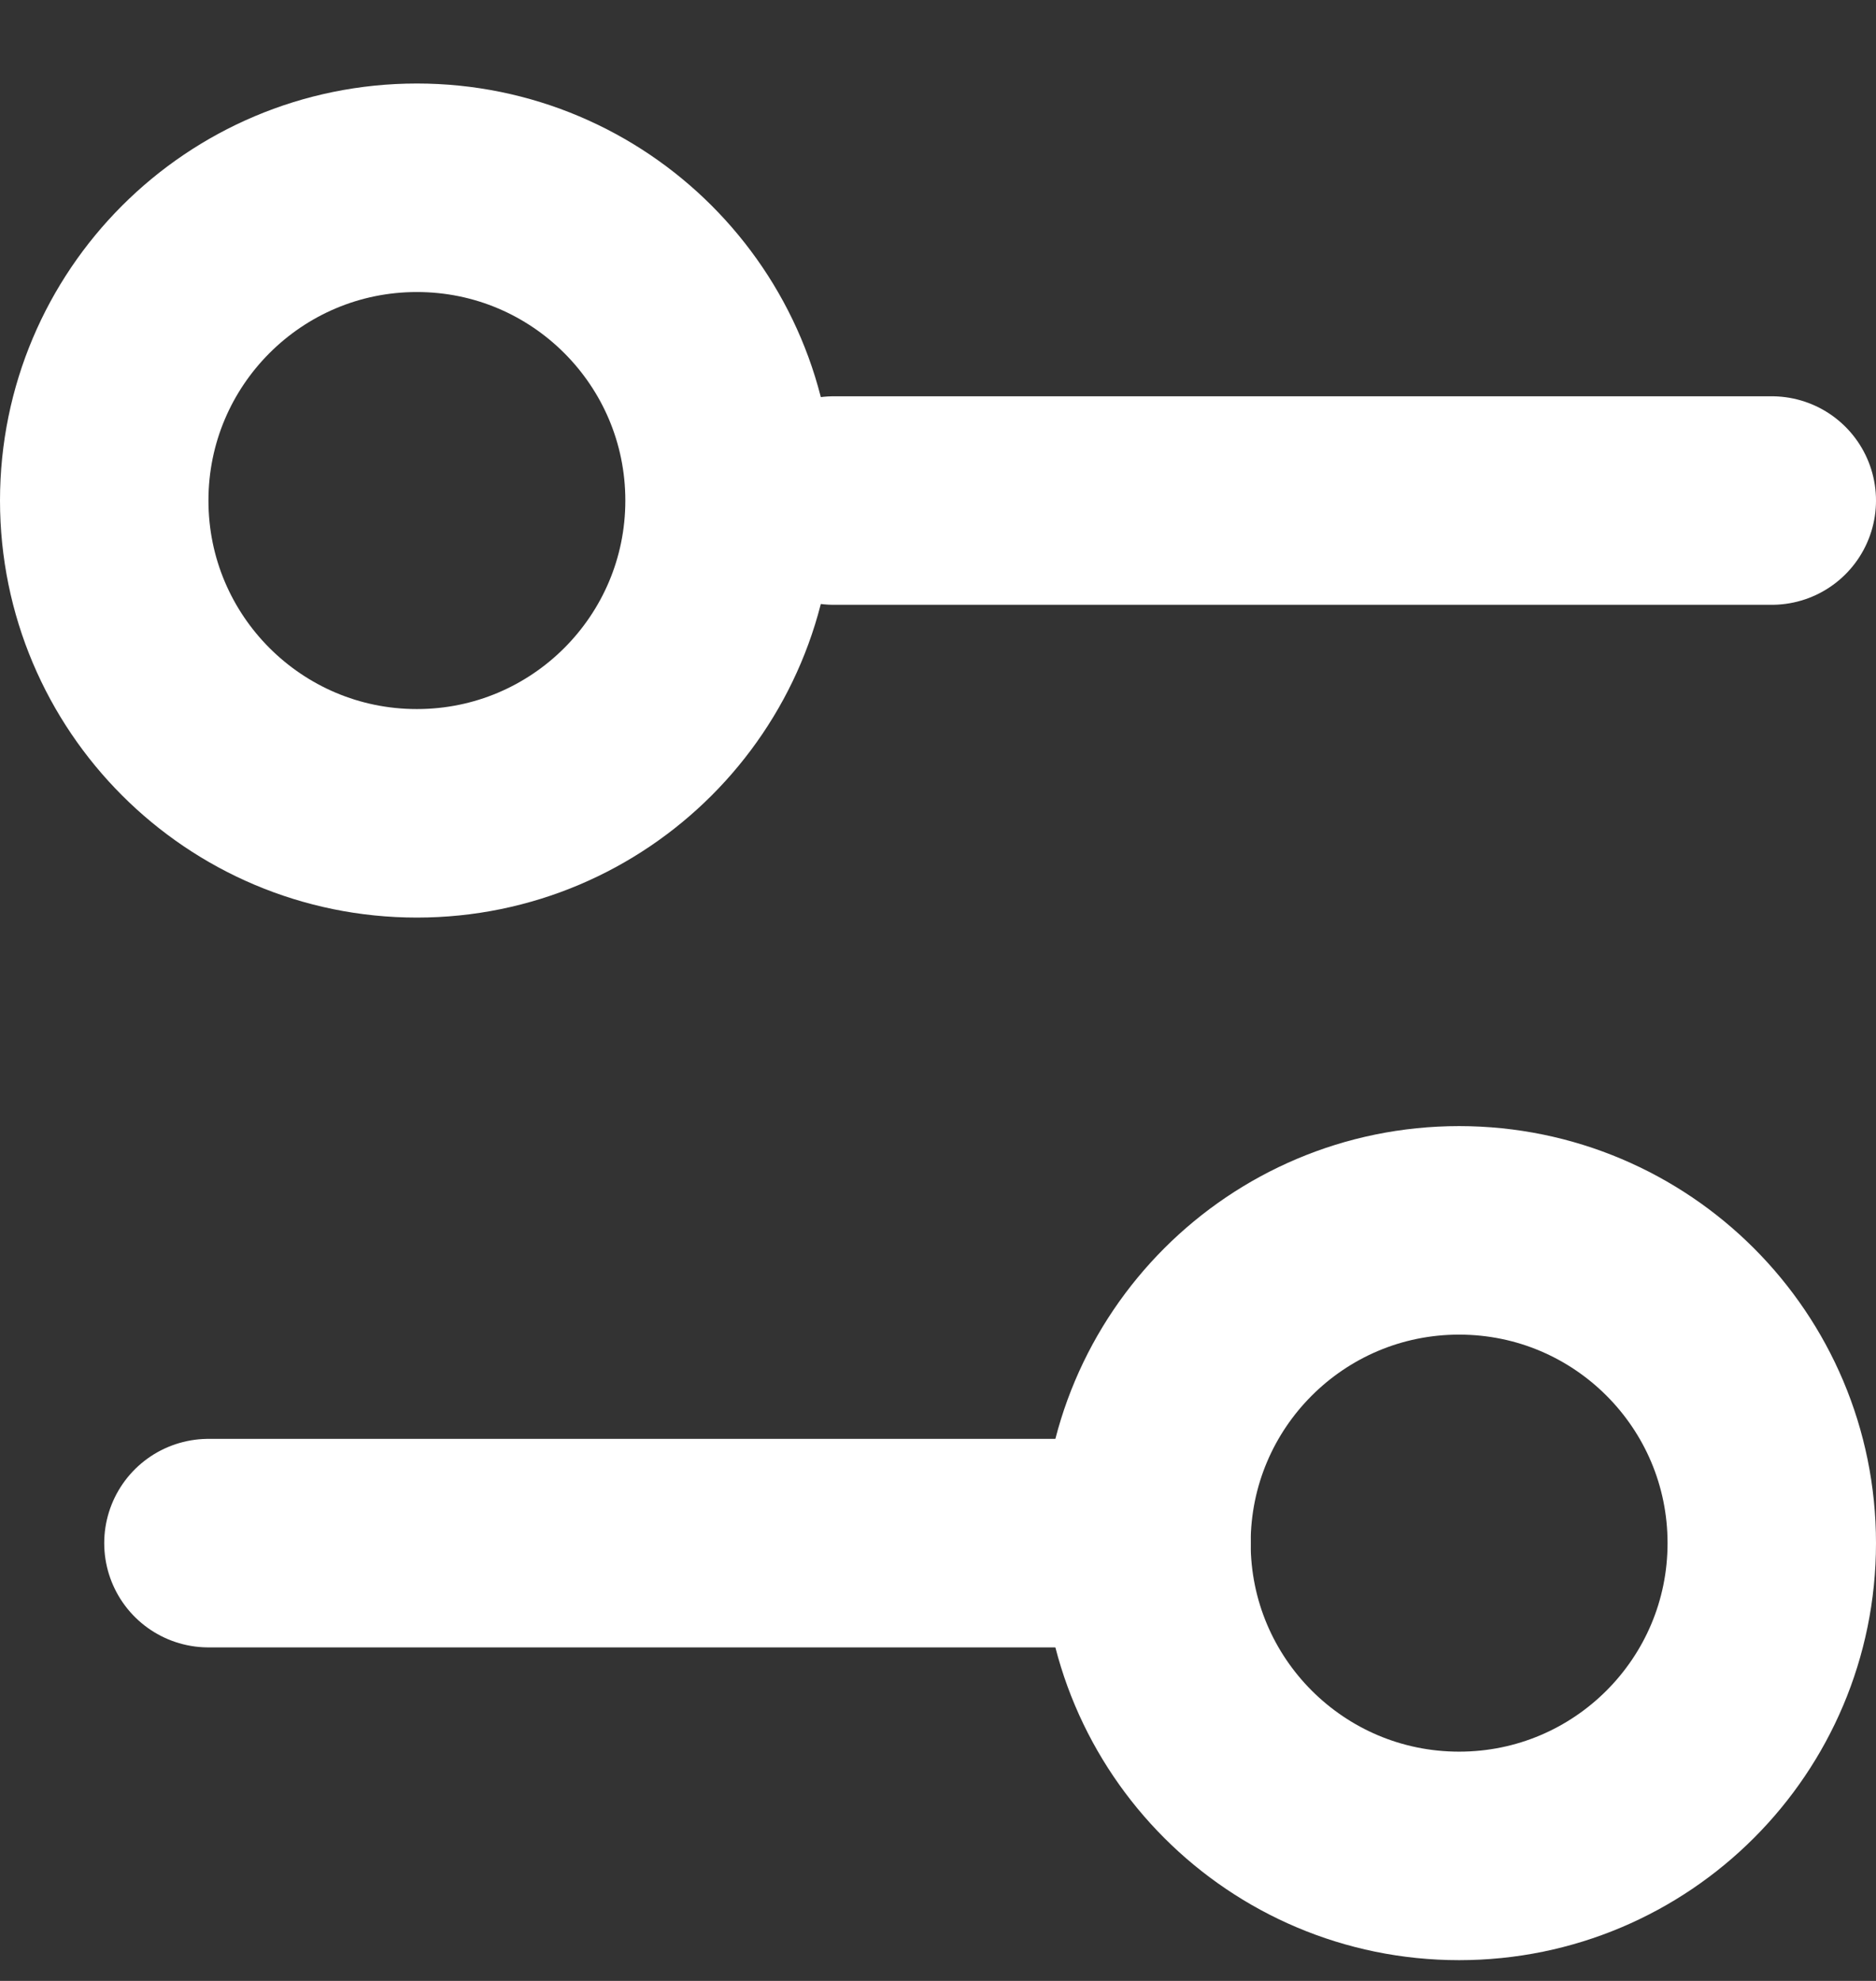 <svg width="18" height="19" viewBox="0 0 18 19" fill="none" xmlns="http://www.w3.org/2000/svg">
<rect x="0" y="0" width="18" height="19" fill="#333333" stroke="none"/>
<path d="M17 4.801H8M11 14.801H2" stroke="white" stroke-width="2" stroke-linecap="round" stroke-linejoin="round"/>
<path d="M14 17.801C15.657 17.801 17 16.458 17 14.801C17 13.144 15.657 11.801 14 11.801C12.343 11.801 11 13.144 11 14.801C11 16.458 12.343 17.801 14 17.801Z" stroke="white" stroke-width="2" stroke-linecap="round" stroke-linejoin="round"/>
<path d="M4 7.801C5.657 7.801 7 6.458 7 4.801C7 3.144 5.657 1.801 4 1.801C2.343 1.801 1 3.144 1 4.801C1 6.458 2.343 7.801 4 7.801Z" stroke="white" stroke-width="2" stroke-linecap="round" stroke-linejoin="round"/>
</svg>
